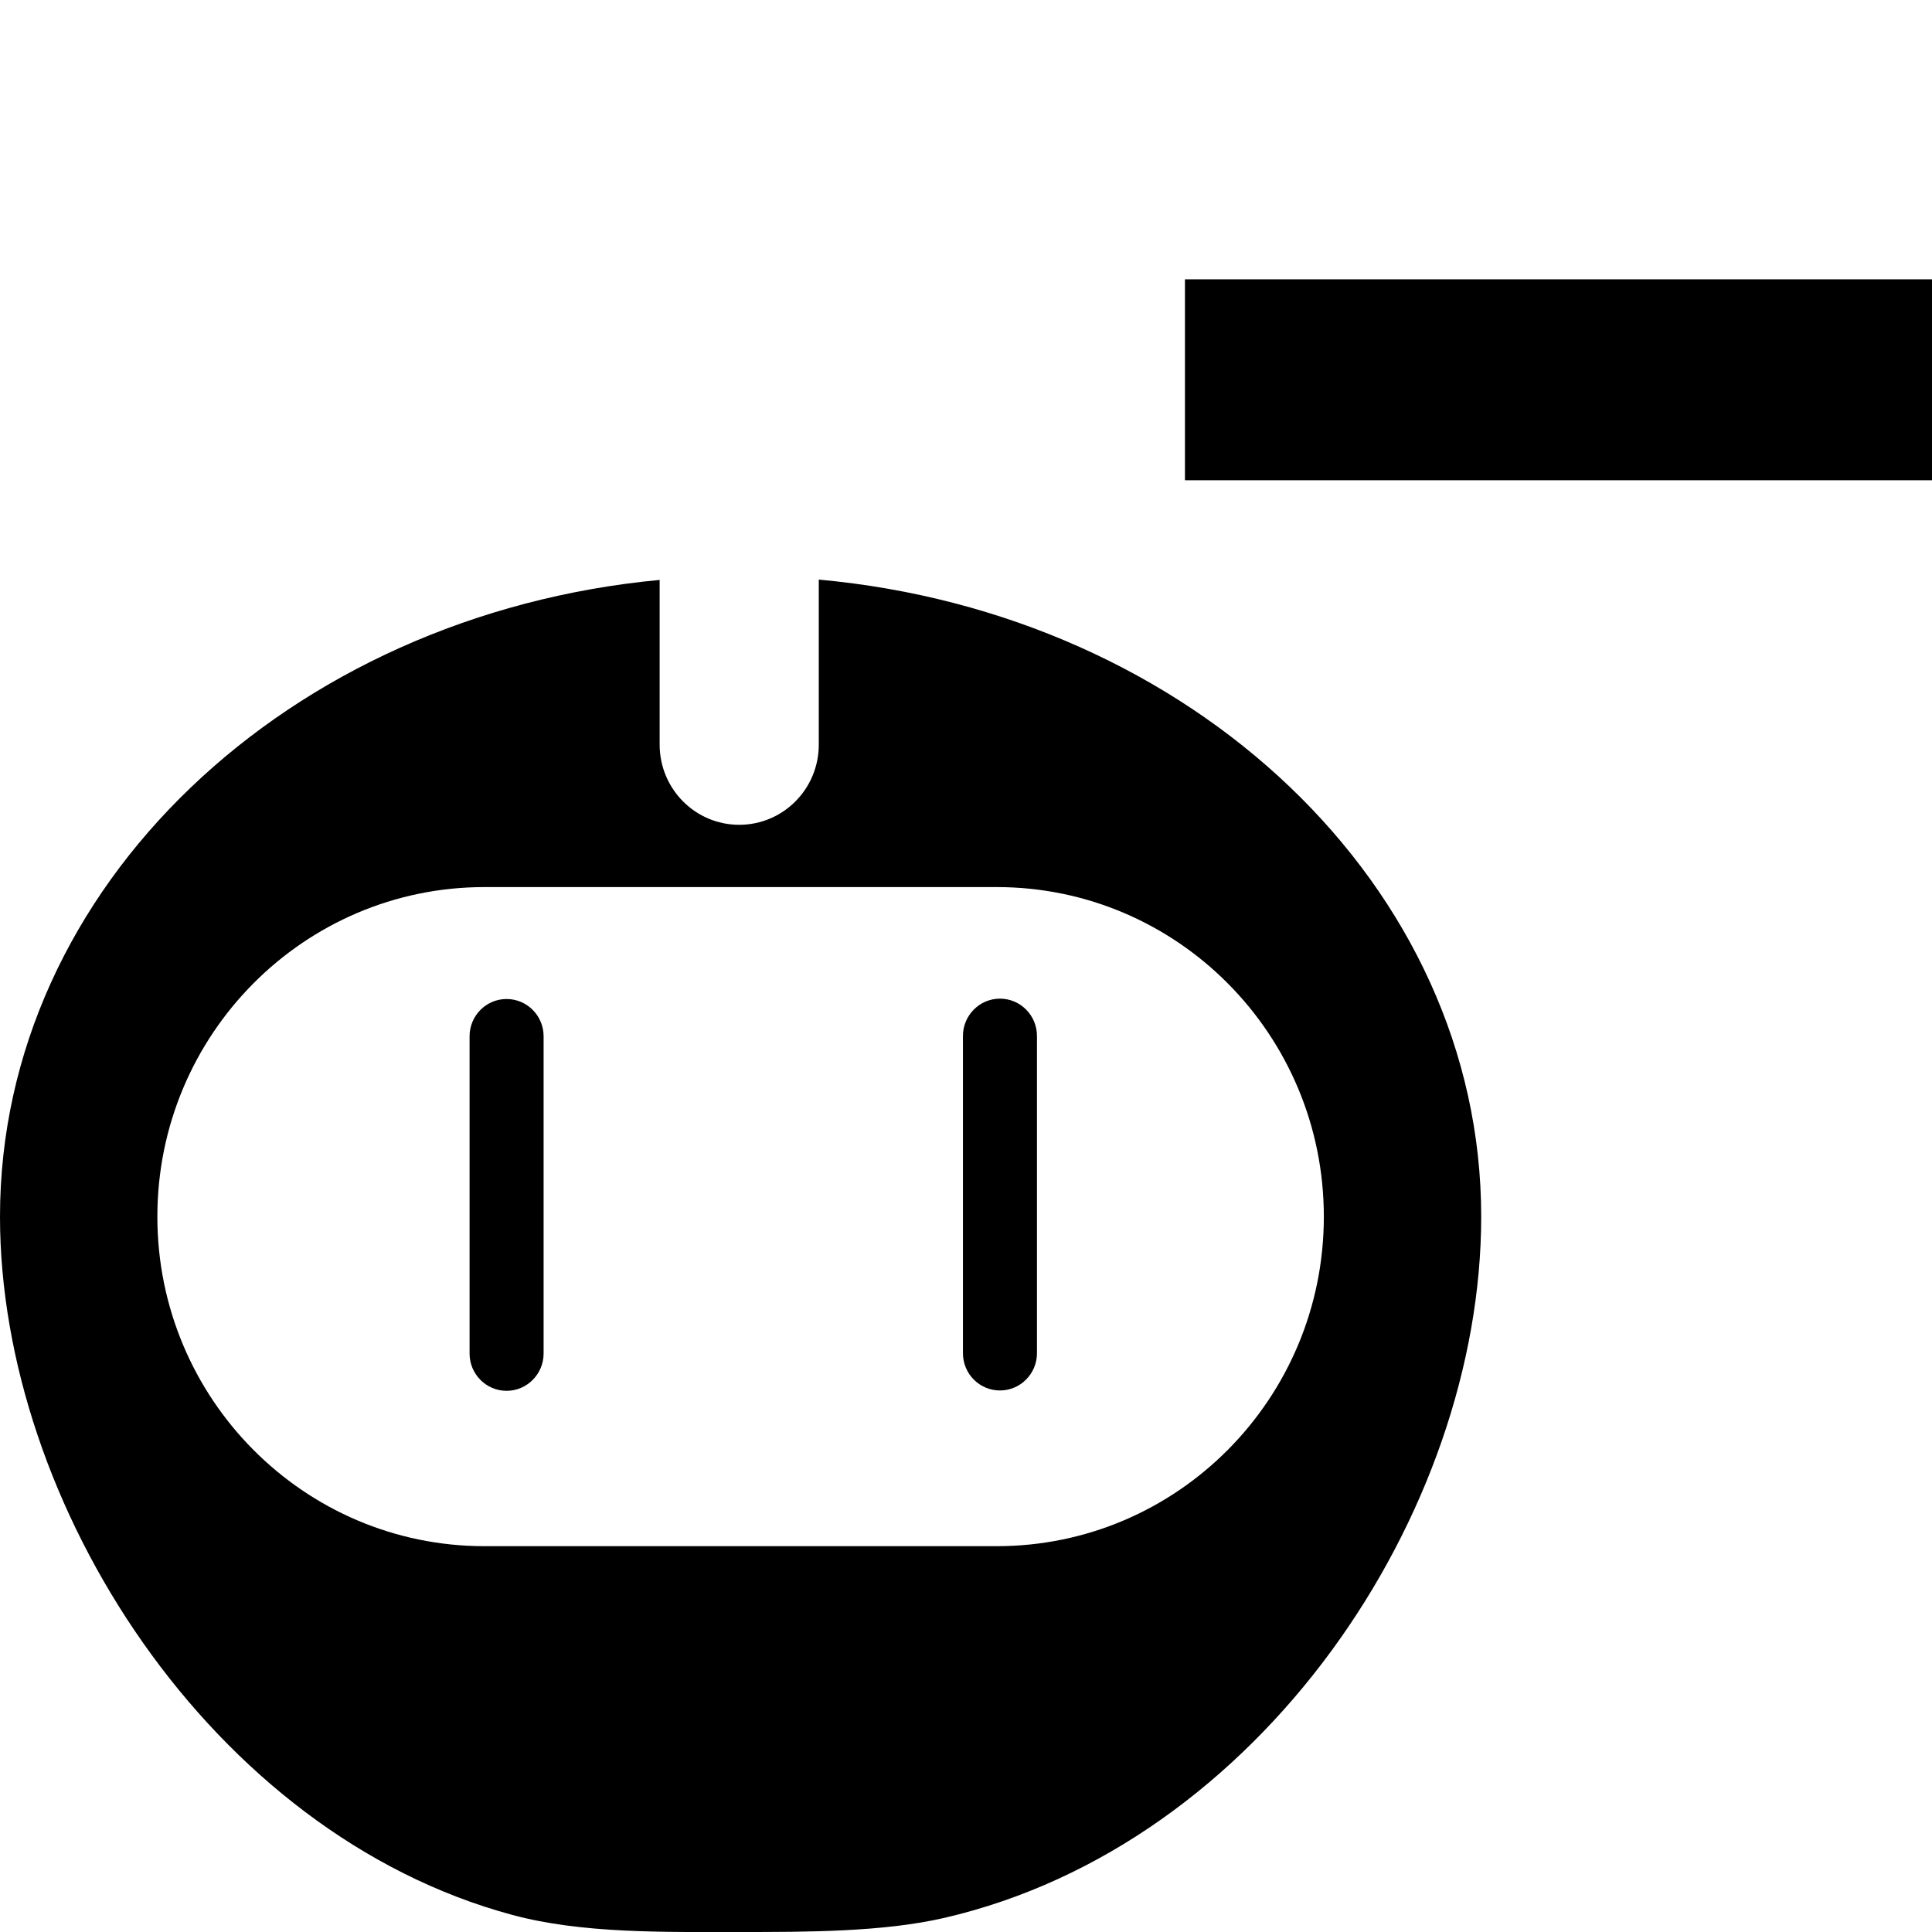 <?xml version="1.0" encoding="utf-8"?>
<!-- Generator: Adobe Illustrator 16.0.0, SVG Export Plug-In . SVG Version: 6.00 Build 0)  -->
<!DOCTYPE svg PUBLIC "-//W3C//DTD SVG 1.1//EN" "http://www.w3.org/Graphics/SVG/1.1/DTD/svg11.dtd">
<svg version="1.1" id="Layer_1" xmlns="http://www.w3.org/2000/svg" xmlns:xlink="http://www.w3.org/1999/xlink" x="0px" y="0px"
	 width="60px" height="60px" viewBox="0 0 60 60" enable-background="new 0 0 60 60" xml:space="preserve">
<g>
	<polygon points="51.573,8.675 45.229,8.675 36.8,8.675 36.8,14.914 45.229,14.914 51.573,14.914 60,14.914 60,8.675 	"/>
	<path d="M25.428,18v5.125c0,1.375-1.104,2.49-2.471,2.49c-1.364,0-2.471-1.114-2.471-2.49V18.01C8.966,19.094,0,27.532,0,37.782
		c0,8.923,6.555,19.165,15.908,21.687C18.074,60.053,20.613,60,23,60c2.059,0,4.426,0,6.325-0.438C39.143,57.293,46,46.99,46,37.783
		C46,27.506,36.988,19.049,25.428,18z M30.954,48.018H15.046c-5.61,0-10.159-4.584-10.159-10.233
		c0-5.652,4.549-10.236,10.159-10.236h15.908c5.61,0,10.159,4.583,10.159,10.236C41.113,43.436,36.564,48.018,30.954,48.018z
		 M15.732,31.025c-0.635,0-1.149,0.52-1.149,1.158v9.851c0,0.64,0.515,1.159,1.149,1.159c0.636,0,1.15-0.521,1.15-1.159v-9.851
		C16.883,31.545,16.368,31.025,15.732,31.025z M31.055,31.014c-0.636,0-1.15,0.521-1.15,1.159v9.851c0,0.642,0.515,1.158,1.15,1.158
		s1.149-0.52,1.149-1.158v-9.851C32.204,31.532,31.688,31.014,31.055,31.014z"/>
</g>
</svg>
